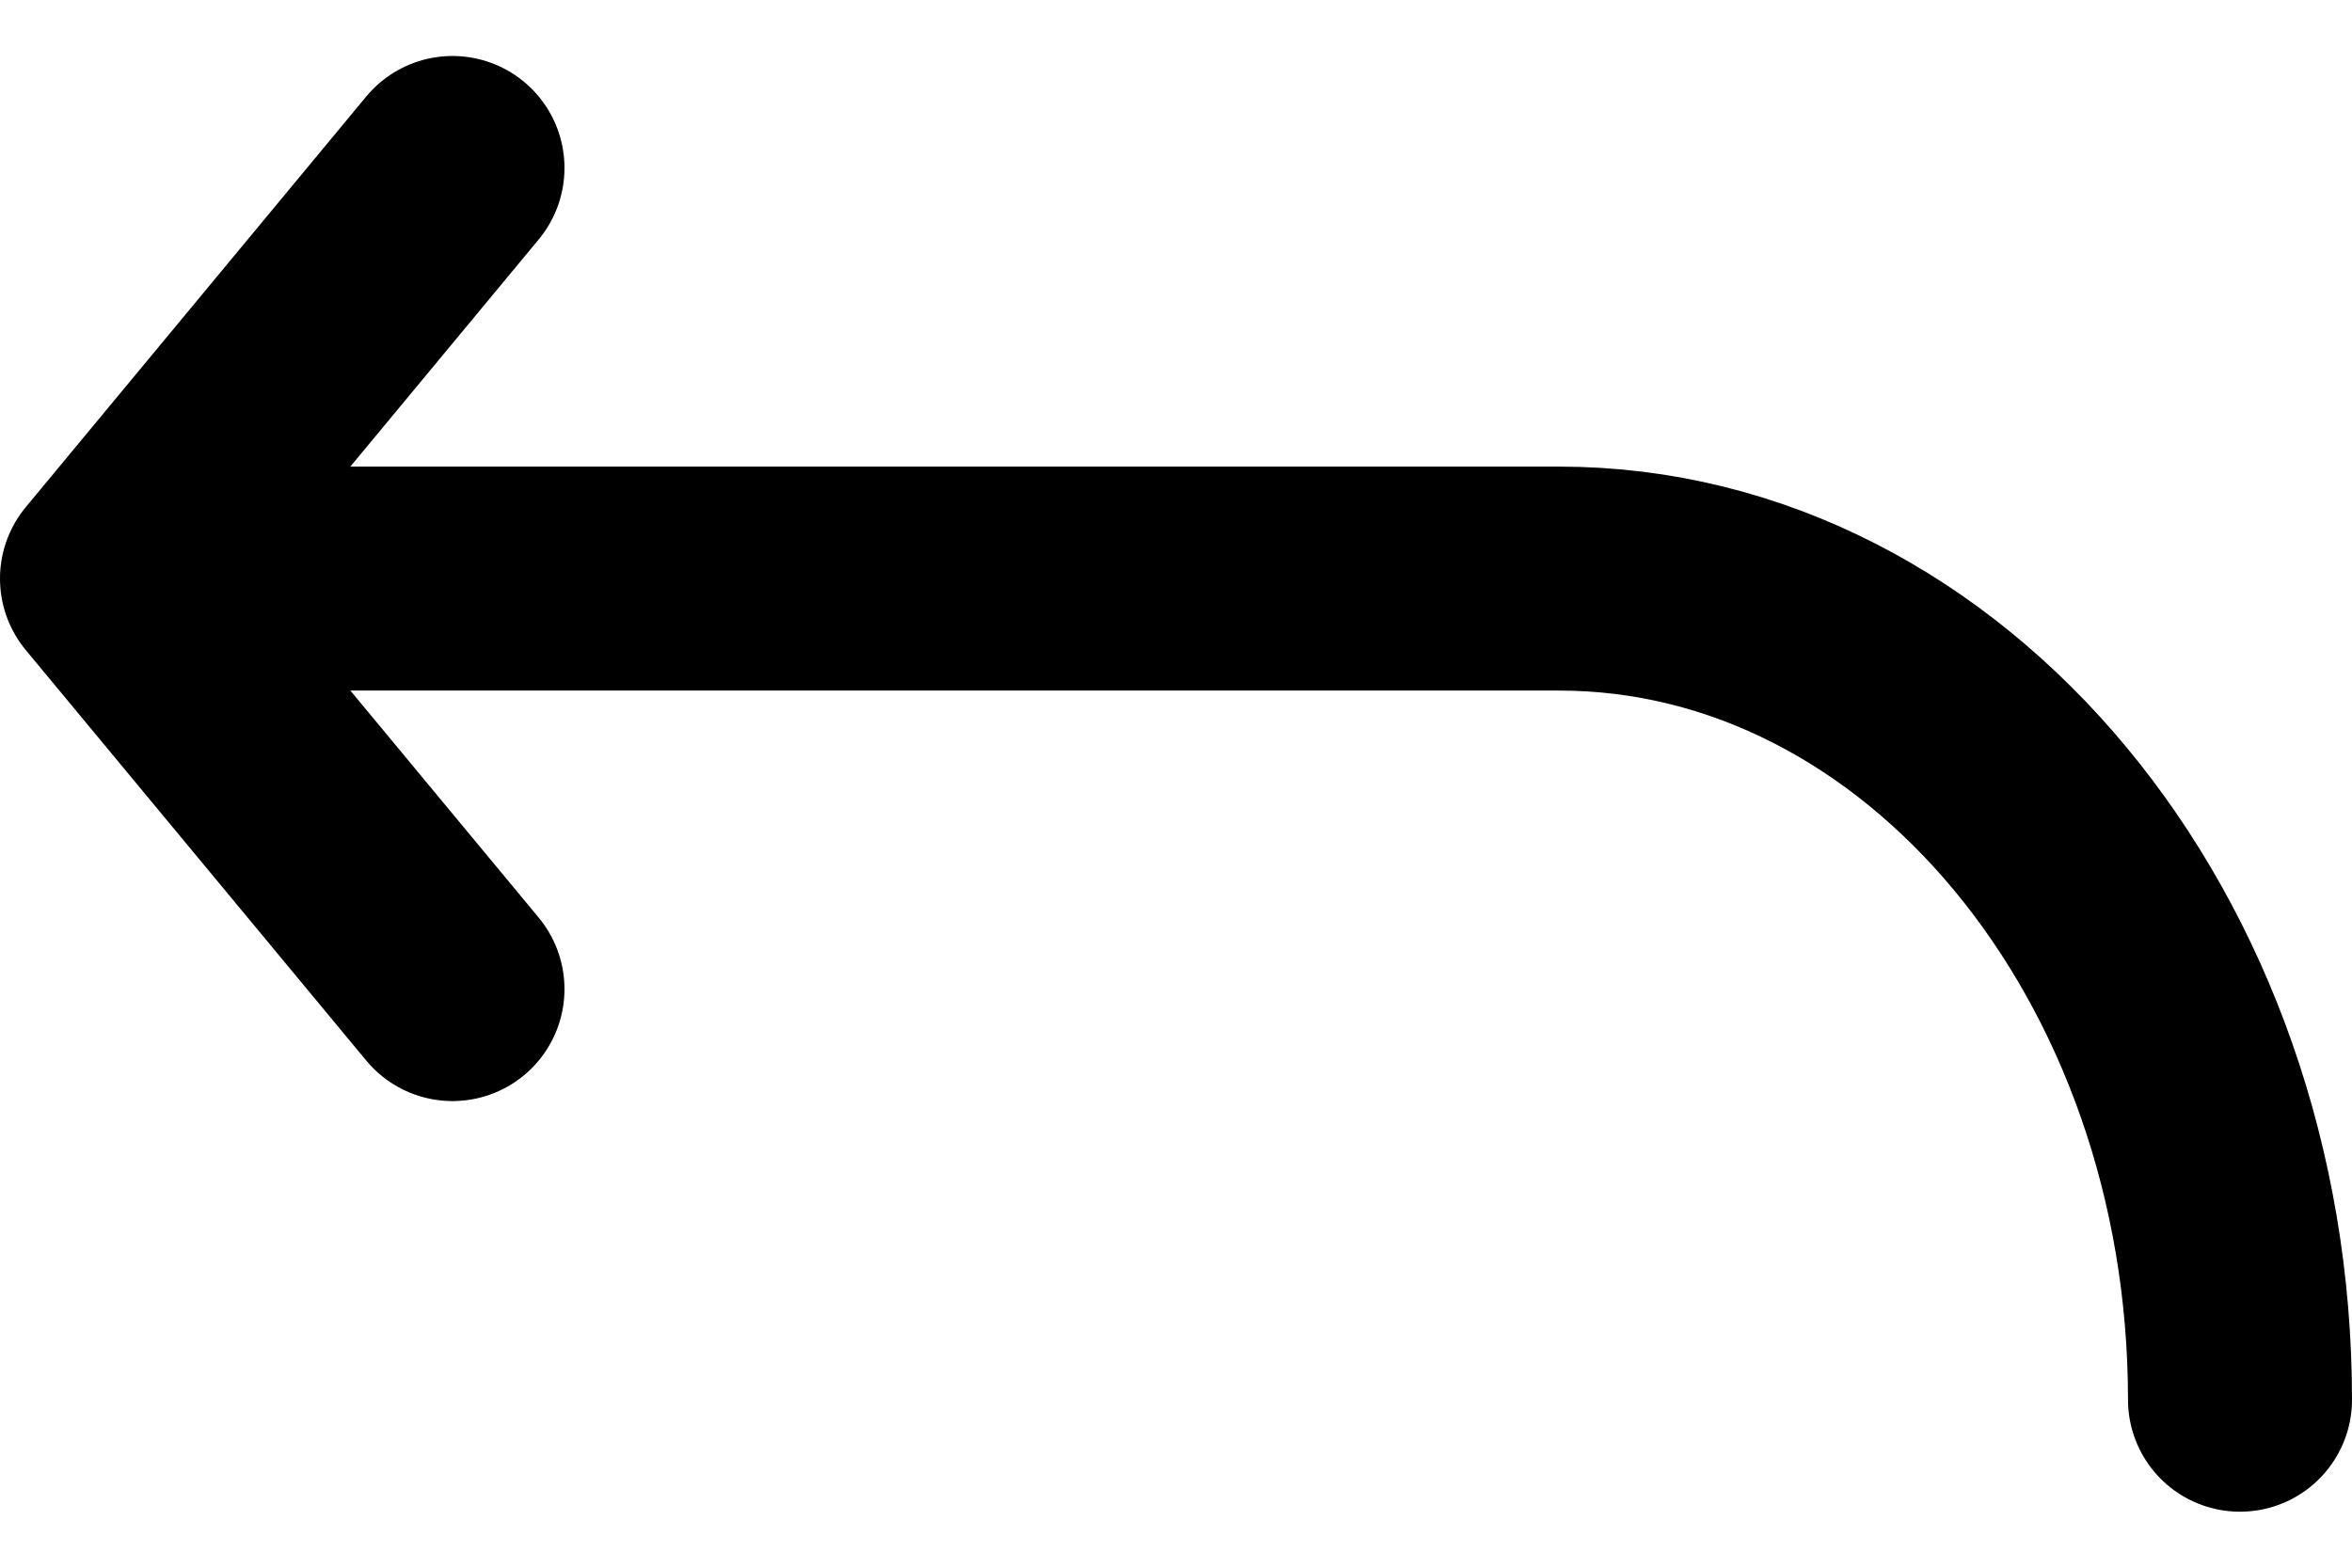 <svg width="21" height="14" viewBox="0 0 21 14" fill="none" xmlns="http://www.w3.org/2000/svg">
<path id="Shape" d="M1 5.167H13.92C17.278 5.167 20 8.45 20 12.5M1 5.167L4.04 1.5M1 5.167L4.04 8.833" stroke="black" stroke-width="2" stroke-linecap="round" stroke-linejoin="round"/>
</svg>
